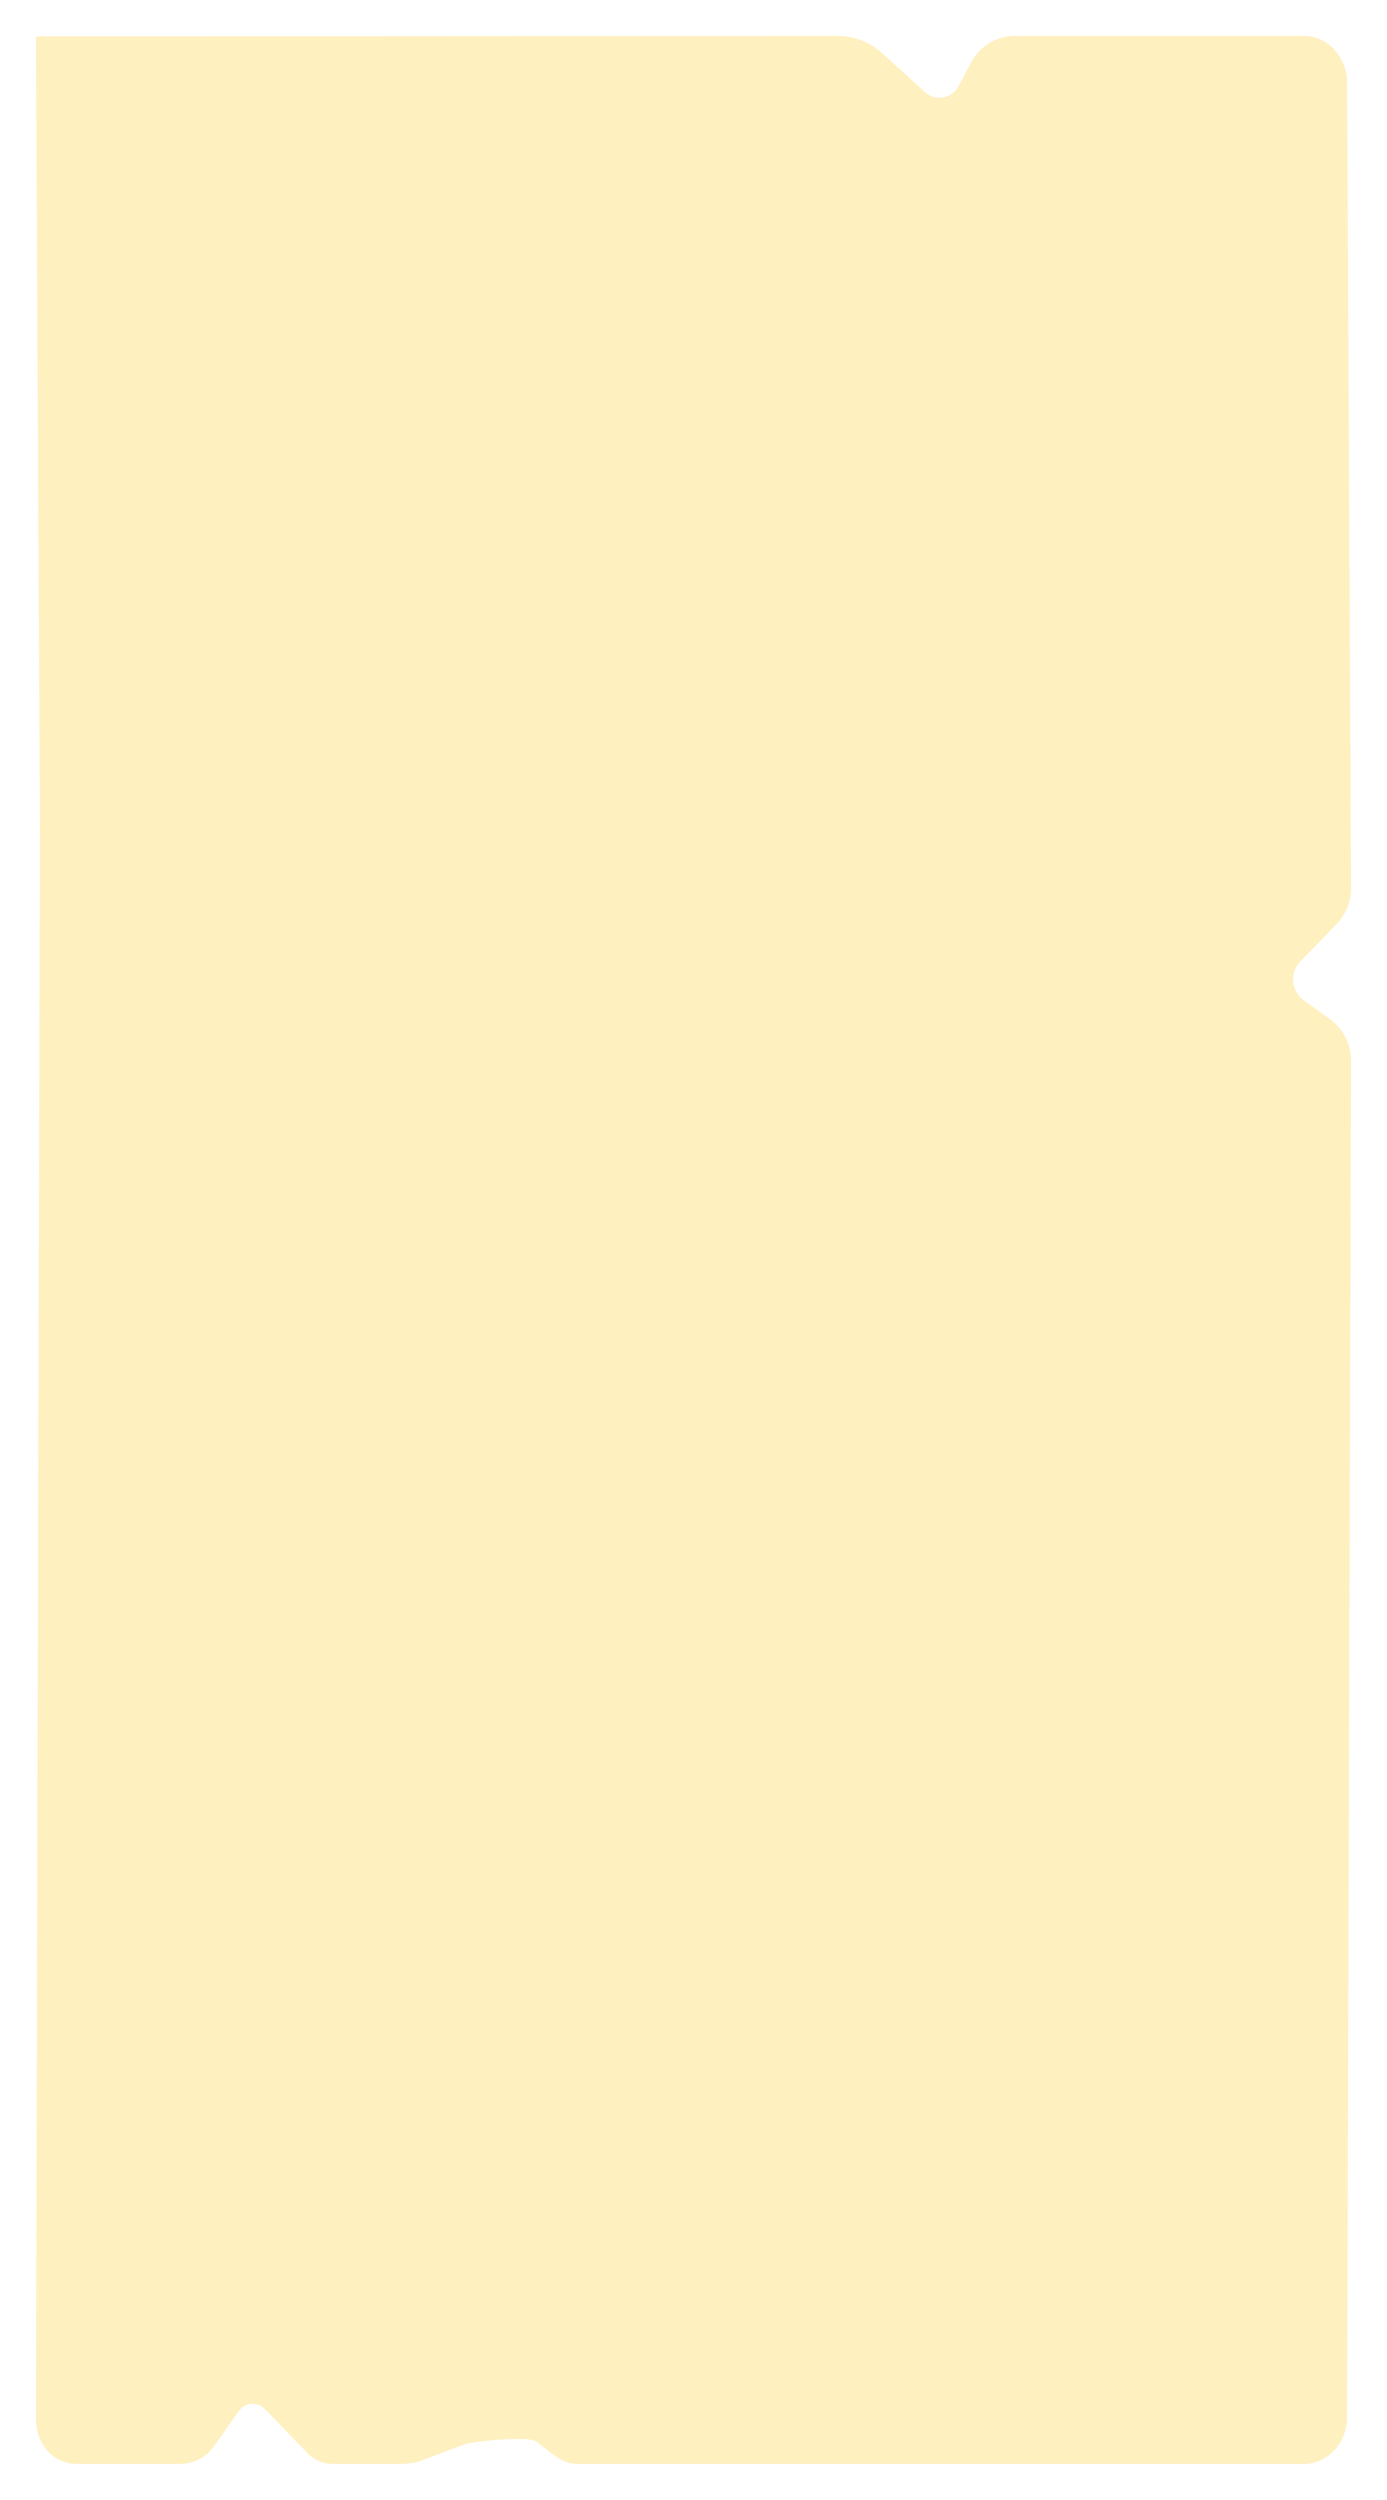 <svg xmlns="http://www.w3.org/2000/svg" xmlns:xlink="http://www.w3.org/1999/xlink" width="347.5" height="626.026" viewBox="0 0 347.5 626.026">
  <defs>
    <filter id="Pfad_1403" x="0" y="0" width="347.5" height="626.026" filterUnits="userSpaceOnUse">
      <feOffset dy="3" input="SourceAlpha"/>
      <feGaussianBlur stdDeviation="3" result="blur"/>
      <feFlood flood-opacity="0.161"/>
      <feComposite operator="in" in2="blur"/>
      <feComposite in="SourceGraphic"/>
    </filter>
  </defs>
  <g id="schatzkarte_4_" data-name="schatzkarte (4)" transform="translate(9.5 151)">
    <g transform="matrix(1, 0, 0, 1, -9.5, -151)" filter="url(#Pfad_1403)">
      <path id="Pfad_1403-2" data-name="Pfad 1403" d="M323.745,163.527l9.137-9.428a13.174,13.174,0,0,0,3.617-9.158l-1-201.454c0-6.511-4.848-11.789-10.827-11.789H252.108a12.426,12.426,0,0,0-10.859,6.778l-3.05,5.67a5.371,5.371,0,0,1-8.463,1.609L219.1-63.911a16.54,16.54,0,0,0-11.128-4.39L7-68.179,8,129.542,7,528.354c0,6.511,4.348,11.371,10.327,11.371H43.206a10.43,10.43,0,0,0,8.48-4.536l6.131-8.646a4.2,4.2,0,0,1,6.562-.551l10.63,10.985a8.8,8.8,0,0,0,6.326,2.748h16.7c4.054,0,5.747-.926,5.747-.926l10.092-3.806c1.369-.782,16.166-2.391,18.408-.918s6.1,5.65,10.114,5.65H324.673c5.98,0,10.827-5.278,10.827-11.789l1-339.455a12.94,12.94,0,0,0-5.237-10.554l-6.728-4.8A6.482,6.482,0,0,1,323.745,163.527Z" transform="translate(2 74.3)" fill="#fff0c0"/>
    </g>
  </g>
</svg>
